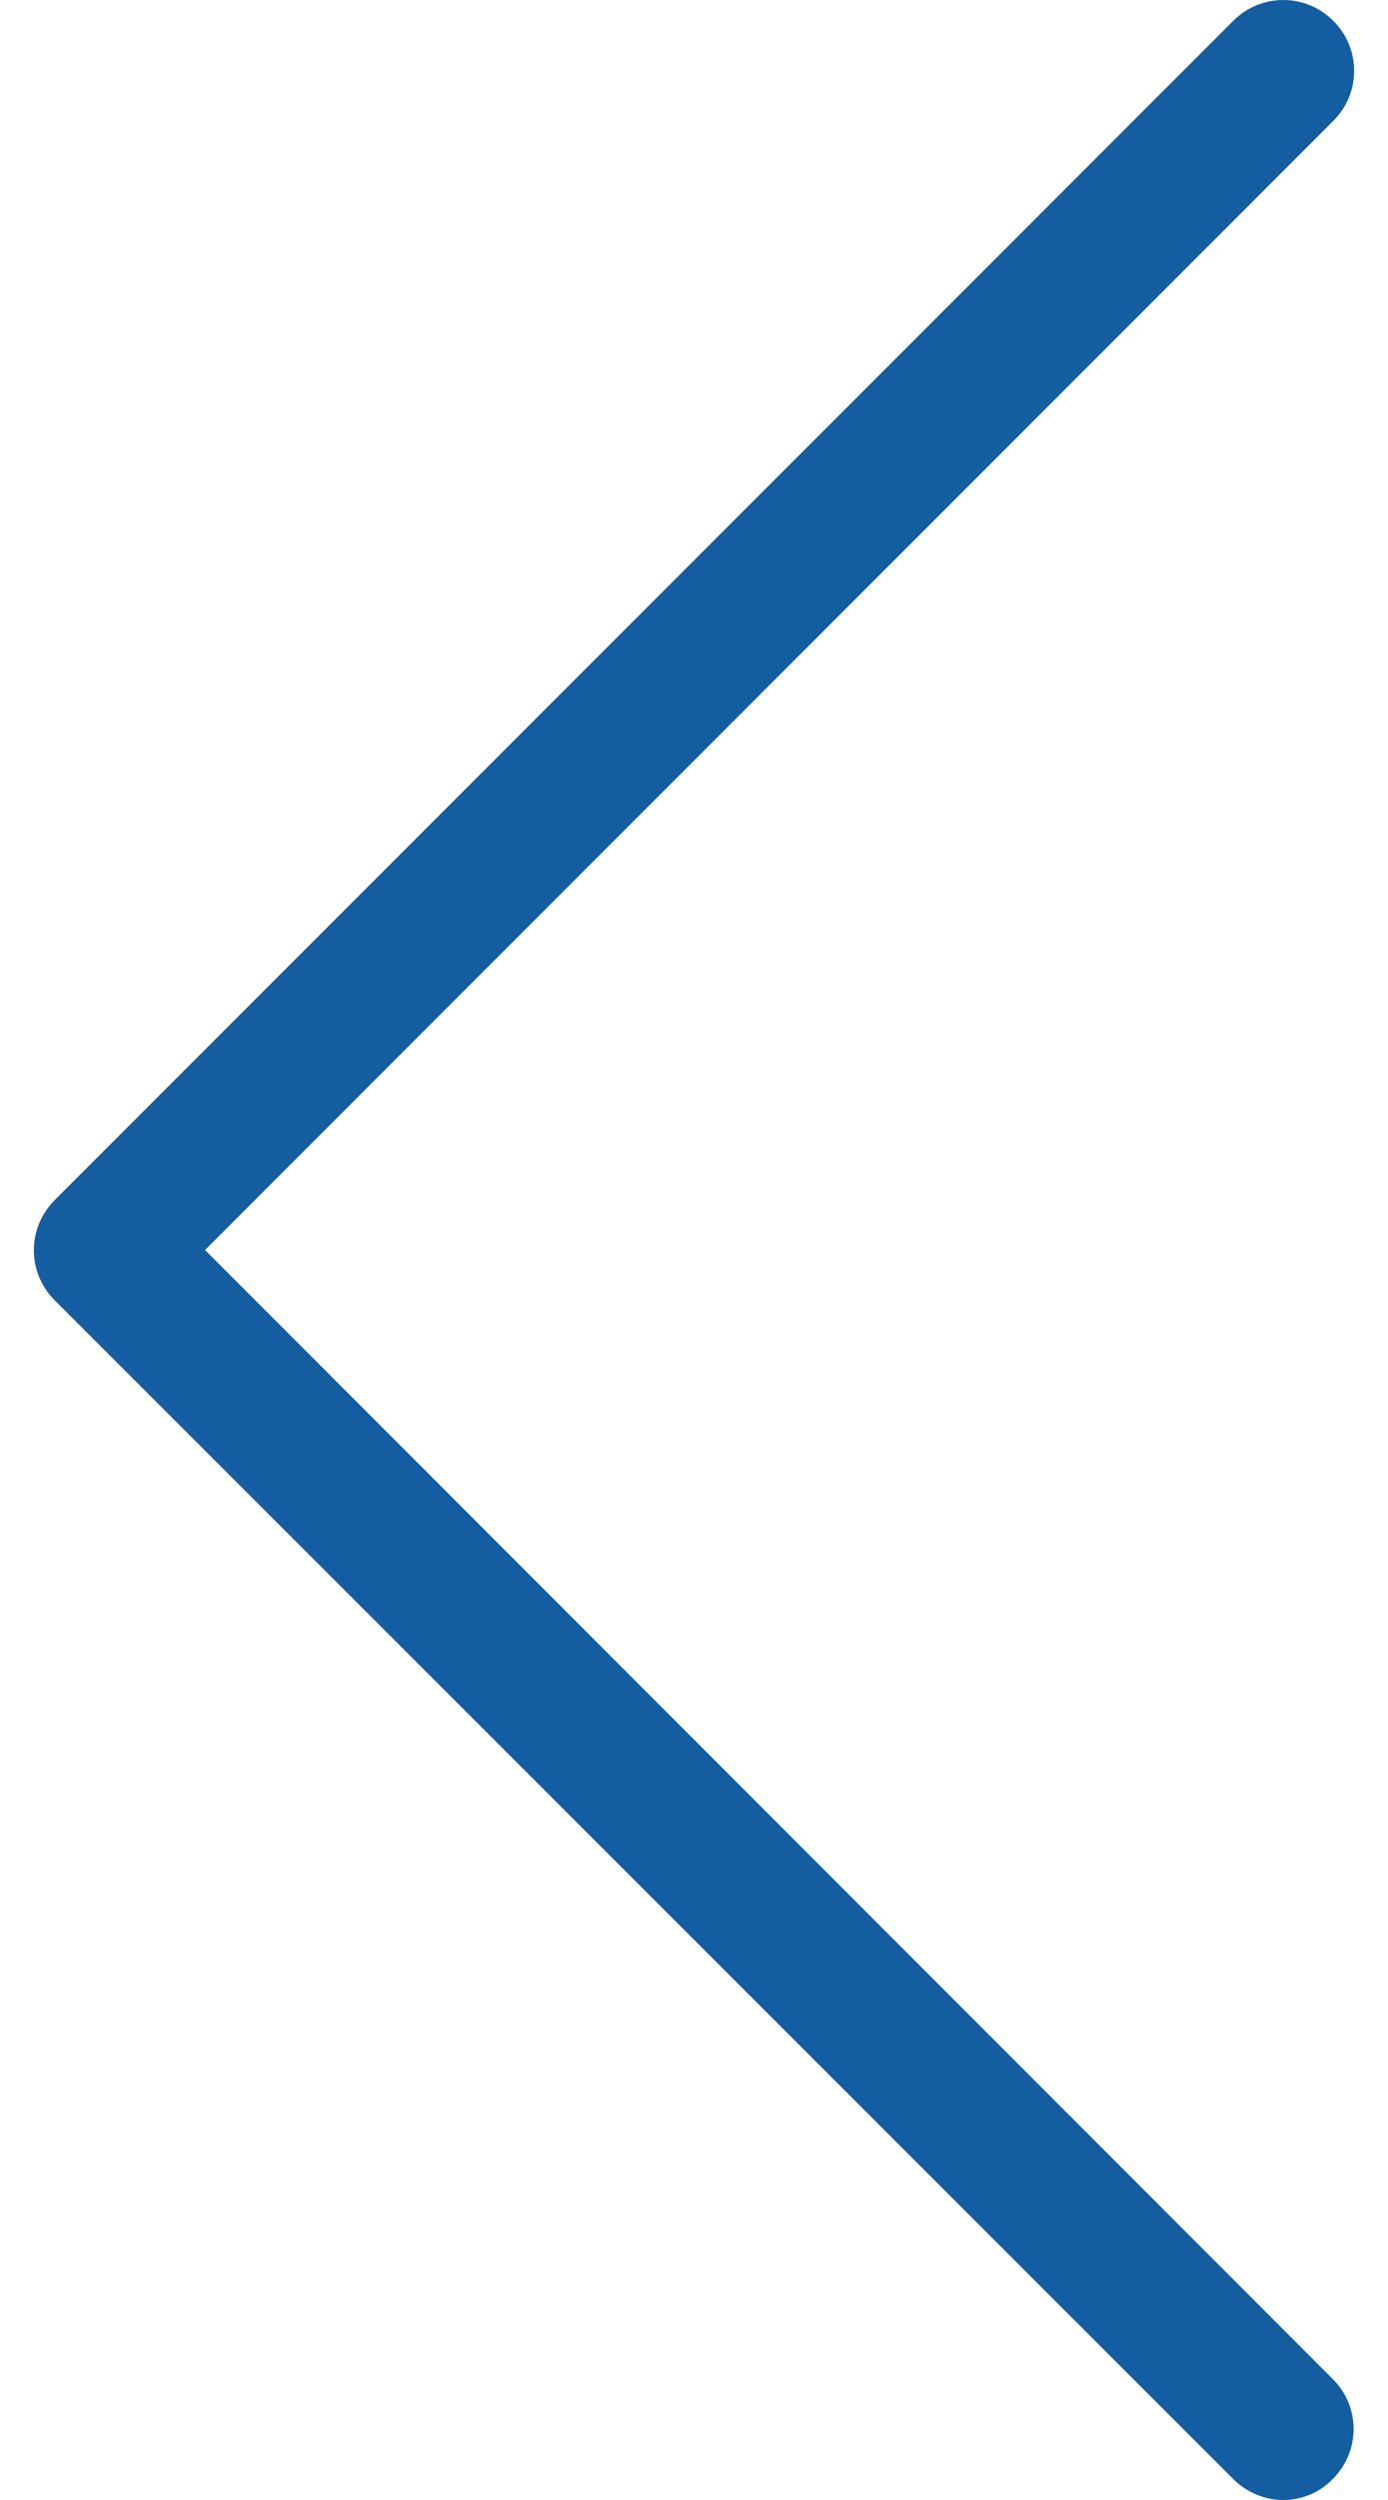 <svg width="10" height="18" viewBox="0 0 10 18" fill="none" xmlns="http://www.w3.org/2000/svg">
<path d="M1.477 9L9.606 0.87C9.806 0.671 9.806 0.35 9.606 0.15C9.406 -0.05 9.085 -0.05 8.885 0.15L0.394 8.641C0.194 8.841 0.194 9.162 0.394 9.362L8.885 17.849C8.983 17.947 9.115 18 9.244 18C9.372 18 9.504 17.951 9.602 17.849C9.802 17.649 9.802 17.328 9.602 17.129L1.477 9Z" fill="#145DA0"/>
</svg>
